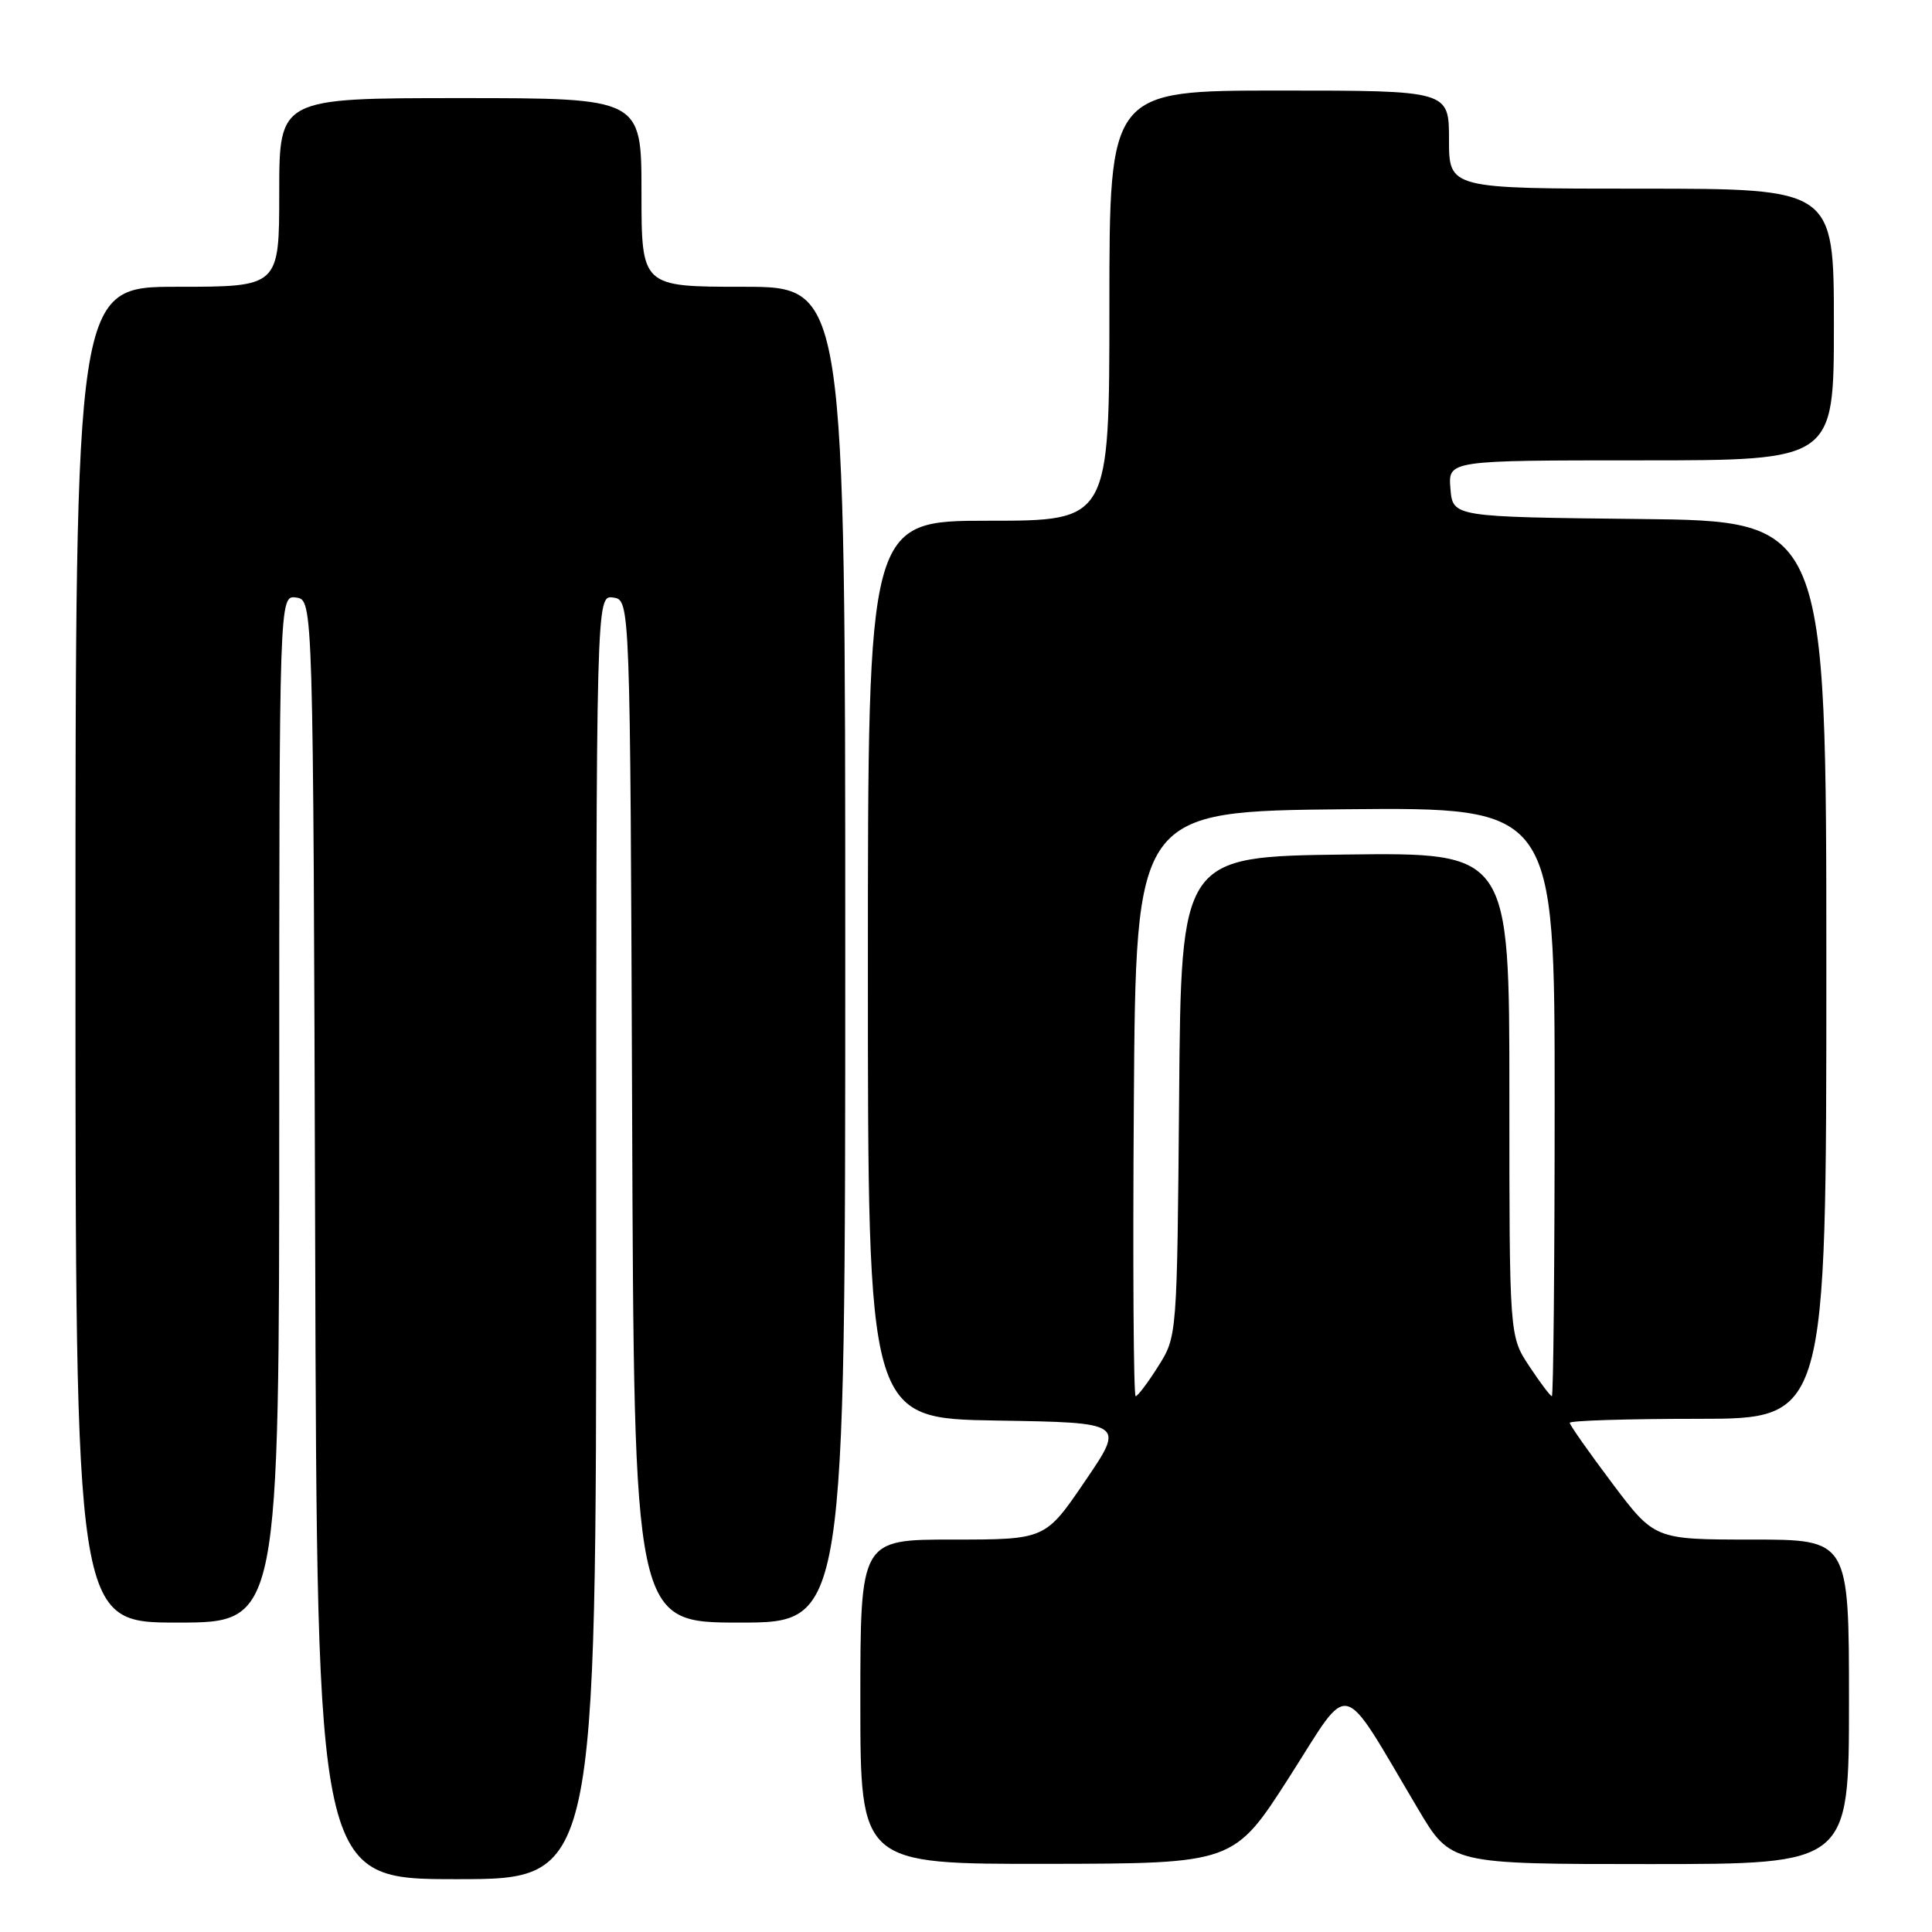 <?xml version="1.0" encoding="UTF-8" standalone="no"?>
<!DOCTYPE svg PUBLIC "-//W3C//DTD SVG 1.1//EN" "http://www.w3.org/Graphics/SVG/1.1/DTD/svg11.dtd" >
<svg xmlns="http://www.w3.org/2000/svg" xmlns:xlink="http://www.w3.org/1999/xlink" version="1.1" viewBox="0 0 256 256">
 <g >
 <path fill="currentColor"
d=" M 79.00 163.93 C 79.00 78.86 79.00 78.86 81.25 79.18 C 83.50 79.50 83.50 79.50 83.76 147.25 C 84.01 215.00 84.01 215.00 98.01 215.00 C 112.00 215.00 112.00 215.00 112.00 126.50 C 112.00 38.00 112.00 38.00 98.50 38.00 C 85.00 38.00 85.00 38.00 85.00 25.50 C 85.00 13.00 85.00 13.00 61.00 13.00 C 37.00 13.00 37.00 13.00 37.00 25.50 C 37.00 38.00 37.00 38.00 23.50 38.00 C 10.00 38.00 10.00 38.00 10.00 126.50 C 10.00 215.00 10.00 215.00 23.50 215.00 C 37.00 215.00 37.00 215.00 37.00 146.93 C 37.00 78.86 37.00 78.86 39.25 79.18 C 41.50 79.50 41.50 79.50 41.76 164.25 C 42.01 249.00 42.01 249.00 60.51 249.00 C 79.00 249.00 79.00 249.00 79.00 163.93 Z  M 170.86 235.44 C 179.16 222.47 177.41 222.03 187.93 239.75 C 192.23 247.00 192.23 247.00 218.61 247.00 C 245.00 247.00 245.00 247.00 245.00 225.50 C 245.00 204.00 245.00 204.00 232.12 204.00 C 219.24 204.00 219.24 204.00 213.62 196.53 C 210.53 192.42 208.00 188.82 208.00 188.53 C 208.00 188.24 215.65 188.00 225.00 188.00 C 242.00 188.00 242.00 188.00 242.00 128.52 C 242.00 69.03 242.00 69.03 217.25 68.77 C 192.50 68.50 192.50 68.50 192.19 64.75 C 191.88 61.00 191.88 61.00 217.44 61.00 C 243.00 61.00 243.00 61.00 243.00 43.00 C 243.00 25.00 243.00 25.00 217.50 25.00 C 192.00 25.00 192.00 25.00 192.00 18.50 C 192.00 12.00 192.00 12.00 169.50 12.00 C 147.00 12.00 147.00 12.00 147.00 40.50 C 147.00 69.00 147.00 69.00 131.00 69.00 C 115.00 69.00 115.00 69.00 115.00 128.48 C 115.00 187.95 115.00 187.95 132.03 188.23 C 149.06 188.50 149.06 188.50 143.78 196.25 C 138.51 204.00 138.51 204.00 126.25 204.00 C 114.00 204.00 114.00 204.00 114.00 225.50 C 114.00 247.00 114.00 247.00 138.75 246.97 C 163.50 246.93 163.50 246.93 170.86 235.44 Z  M 150.24 146.25 C 150.50 107.50 150.50 107.50 178.25 107.23 C 206.00 106.97 206.00 106.97 206.00 145.98 C 206.00 167.44 205.83 185.00 205.63 185.00 C 205.43 185.00 204.08 183.21 202.63 181.02 C 200.00 177.04 200.00 177.04 200.00 145.00 C 200.00 112.96 200.00 112.96 178.25 113.23 C 156.50 113.50 156.50 113.50 156.24 145.29 C 155.97 177.08 155.97 177.08 153.47 181.04 C 152.10 183.22 150.75 185.00 150.48 185.00 C 150.20 185.00 150.09 167.56 150.24 146.25 Z "/>
</g>
</svg>
